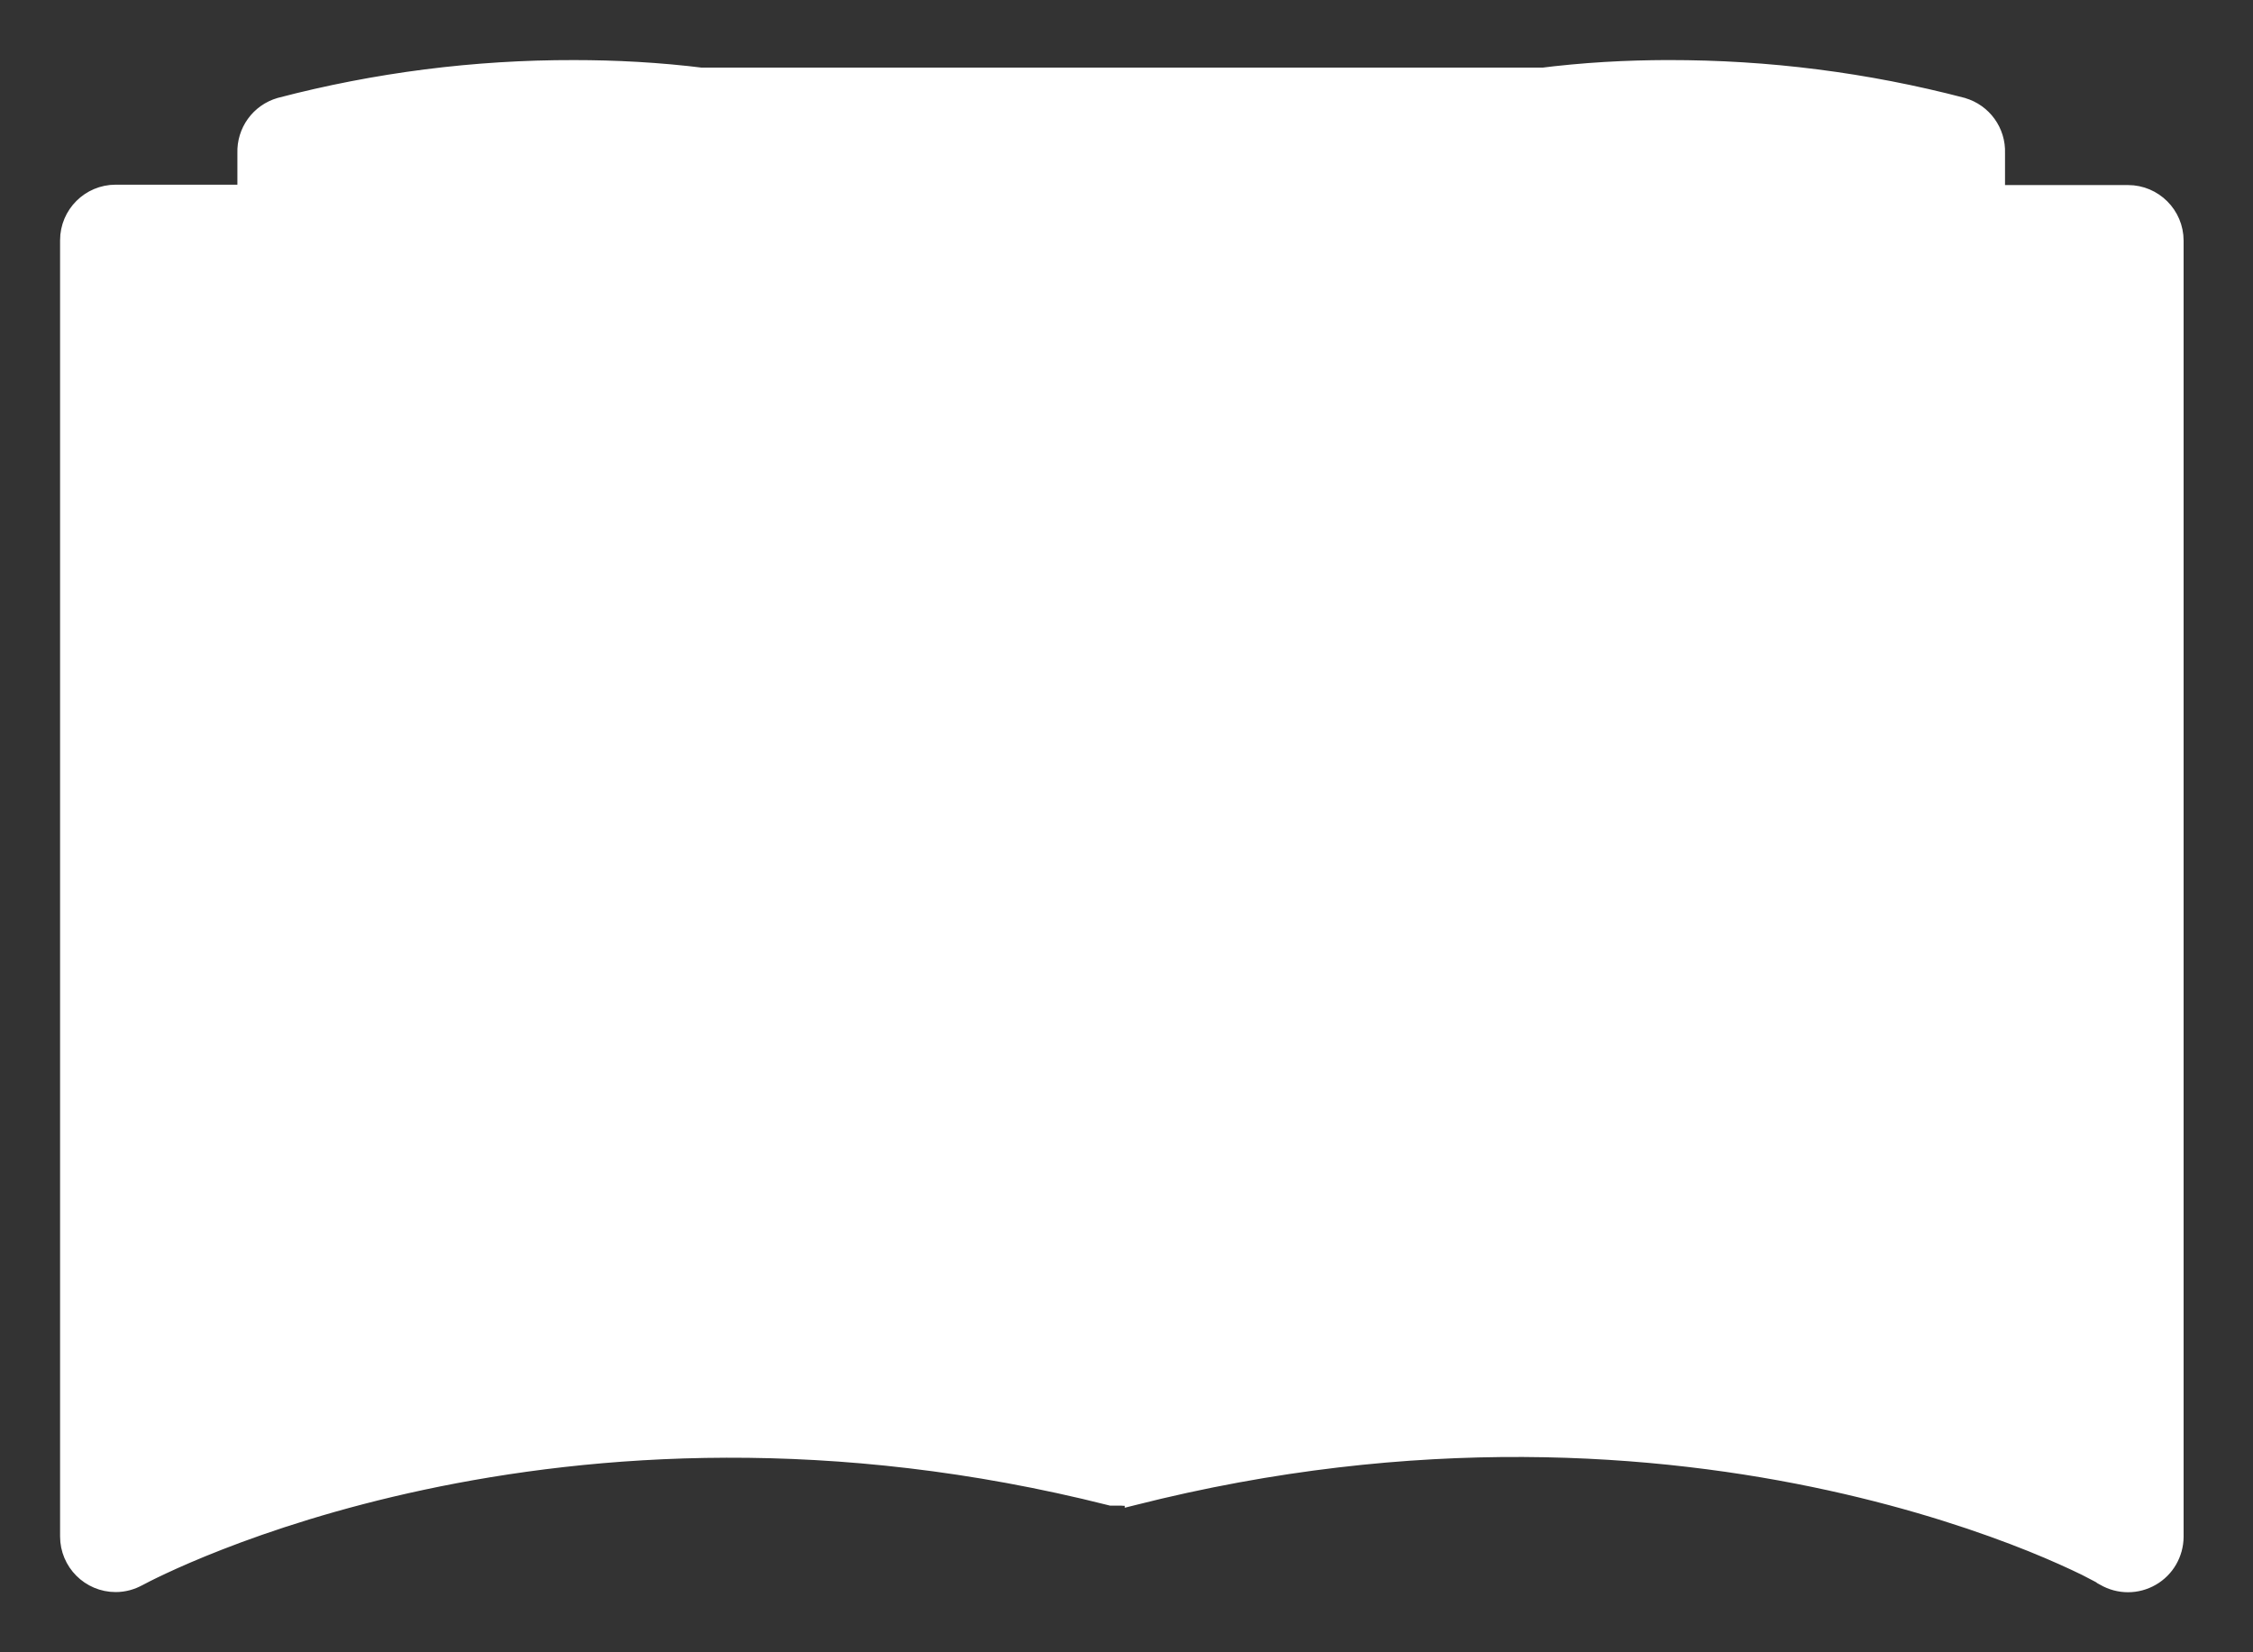 <svg width="30" height="22" viewBox="0 0 30 22" fill="none" xmlns="http://www.w3.org/2000/svg">
<rect x="0" y="0" width="30" height="22" fill="#333333" stroke="none"/>
<path d="M22.213 0.9C23.537 0.897 24.855 1.065 26.135 1.4L26.137 1.401L26.137 1.401C26.419 1.483 26.609 1.746 26.598 2.039V2.564H28.33H28.33H28.33H28.33H28.33H28.33H28.33H28.33H28.33H28.33H28.33H28.33H28.33H28.33H28.331H28.331H28.331H28.331H28.331H28.331H28.331H28.331H28.331H28.331H28.331H28.331H28.331H28.331H28.331H28.331H28.331H28.331H28.331H28.331H28.331H28.331H28.331H28.331H28.331H28.331H28.331H28.331H28.331H28.331H28.331H28.331H28.331H28.331H28.331H28.331H28.331H28.331H28.331H28.331H28.331H28.331H28.331H28.331H28.331H28.331H28.331H28.331H28.331H28.331H28.331H28.331H28.331H28.332H28.332H28.332H28.332H28.332H28.332H28.332H28.332H28.332H28.332H28.332H28.332H28.332H28.332H28.332H28.332H28.332H28.332H28.332H28.332H28.332H28.332H28.332H28.332H28.332H28.332H28.332H28.332H28.332H28.332H28.332H28.332H28.332H28.332H28.332H28.332H28.332H28.332H28.332H28.332H28.332H28.332H28.332H28.332H28.332H28.332H28.332H28.332H28.333H28.333H28.333H28.333H28.333H28.333H28.333H28.333H28.333H28.333H28.333H28.333H28.333H28.333H28.333H28.333H28.333H28.333H28.333H28.333H28.333H28.333H28.333H28.333H28.333H28.333H28.333H28.333H28.333H28.333H28.333H28.333H28.333H28.333H28.333H28.333H28.333H28.333H28.333H28.333H28.333H28.333H28.334H28.334H28.334H28.334H28.334H28.334H28.334H28.334H28.334H28.334H28.334H28.334H28.334H28.334H28.334H28.334H28.334H28.334H28.334H28.334H28.334H28.334H28.334H28.334H28.334H28.334H28.334H28.334H28.334H28.334H28.334H28.334H28.334H28.334H28.334H28.334H28.334H28.334H28.334H28.334H28.334H28.334H28.334H28.334H28.334H28.334H28.334H28.334H28.334H28.334H28.334H28.334H28.335H28.335H28.335H28.335H28.335H28.335H28.335H28.335H28.335H28.335H28.335H28.335H28.335H28.335H28.335H28.335H28.335H28.335H28.335H28.335H28.335H28.335H28.335H28.335H28.335H28.335H28.335H28.335H28.335H28.335H28.335H28.335H28.335H28.335H28.335H28.335H28.335H28.335H28.335H28.335H28.335H28.335H28.335H28.335H28.335H28.335H28.335H28.336C28.689 2.564 28.976 2.851 28.976 3.205V20.463V20.463C28.974 20.691 28.853 20.901 28.656 21.014C28.458 21.129 28.213 21.129 28.015 21.014L27.995 21.003L27.993 20.999C27.987 20.996 27.98 20.991 27.97 20.986C27.964 20.982 27.957 20.978 27.949 20.974C27.907 20.951 27.845 20.919 27.764 20.878C27.6 20.798 27.359 20.687 27.047 20.561C26.422 20.31 25.513 19.998 24.368 19.747C22.08 19.246 18.854 18.989 15.089 19.944L15.077 19.947L15.077 19.946C15.028 19.952 14.979 19.952 14.93 19.947H14.887H14.806H14.793L14.781 19.944C7.39 18.08 2.065 20.903 1.856 21.014C1.855 21.014 1.854 21.015 1.853 21.015C1.758 21.069 1.65 21.098 1.541 21.098H1.54C1.187 21.098 0.9 20.811 0.9 20.457V3.199C0.9 2.846 1.187 2.559 1.54 2.559H3.261V2.039C3.251 1.746 3.44 1.483 3.722 1.401L3.725 1.4L3.725 1.4C5.005 1.065 6.323 0.897 7.646 0.9M22.213 0.9C22.213 0.9 22.213 0.9 22.214 0.9V1L22.213 0.9C22.213 0.9 22.213 0.9 22.213 0.9ZM22.213 0.9C20.064 0.9 17.128 1.378 14.93 3.559C12.748 1.356 9.789 0.9 7.646 0.9M7.646 0.9C7.646 0.9 7.646 0.9 7.646 0.9L7.646 1V0.9C7.646 0.9 7.646 0.9 7.646 0.9ZM4.009 17.936L4.009 17.936C3.974 17.941 3.94 17.943 3.905 17.943C3.552 17.939 3.268 17.649 3.272 17.296M4.009 17.936L3.372 17.297M4.009 17.936C5.122 17.766 6.245 17.676 7.371 17.667L7.372 17.667C8.57 17.646 9.763 17.78 10.924 18.064M4.009 17.936L11.482 18.109M3.272 17.296C3.272 17.296 3.272 17.296 3.272 17.295L3.372 17.297M3.272 17.296V17.297H3.372M3.272 17.296V3.845M3.372 17.297V3.845H3.272M3.272 3.845V3.745H2.181V3.845M3.272 3.845H2.181M2.181 3.845H2.081V19.49C2.114 19.477 2.147 19.463 2.181 19.45M2.181 3.845V19.45M2.181 19.45V19.558C5.124 18.372 8.308 17.91 11.463 18.208C11.284 18.156 11.104 18.108 10.924 18.064M2.181 19.45C4.958 18.338 7.946 17.866 10.924 18.064M10.924 18.064C11.11 18.076 11.296 18.091 11.482 18.109M11.482 18.109C10.147 17.726 8.761 17.543 7.371 17.567C6.24 17.576 5.111 17.666 3.993 17.837L11.482 18.109ZM26.62 3.845V17.291V17.291H26.52C26.52 17.32 26.518 17.349 26.514 17.378L26.62 3.845ZM26.62 3.845H27.711L27.69 19.45C24.908 18.336 21.914 17.863 18.932 18.063C20.097 17.778 21.296 17.645 22.498 17.667L22.499 17.667C23.632 17.673 24.763 17.761 25.884 17.93L26.62 3.845ZM7.371 16.392L7.37 16.392C6.421 16.394 5.473 16.452 4.531 16.567V2.545C5.551 2.323 6.592 2.21 7.635 2.208C9.636 2.208 12.373 2.666 14.279 4.794L14.295 18.033C13.114 17.301 10.934 16.392 7.371 16.392ZM25.323 2.545V16.567C24.387 16.451 23.444 16.391 22.5 16.386H22.5C18.954 16.386 16.77 17.297 15.576 18.029V4.794C17.481 2.688 20.219 2.208 22.219 2.208C23.263 2.211 24.303 2.324 25.323 2.545Z" fill="white" stroke="white" stroke-width="0.2"/>
</svg>

